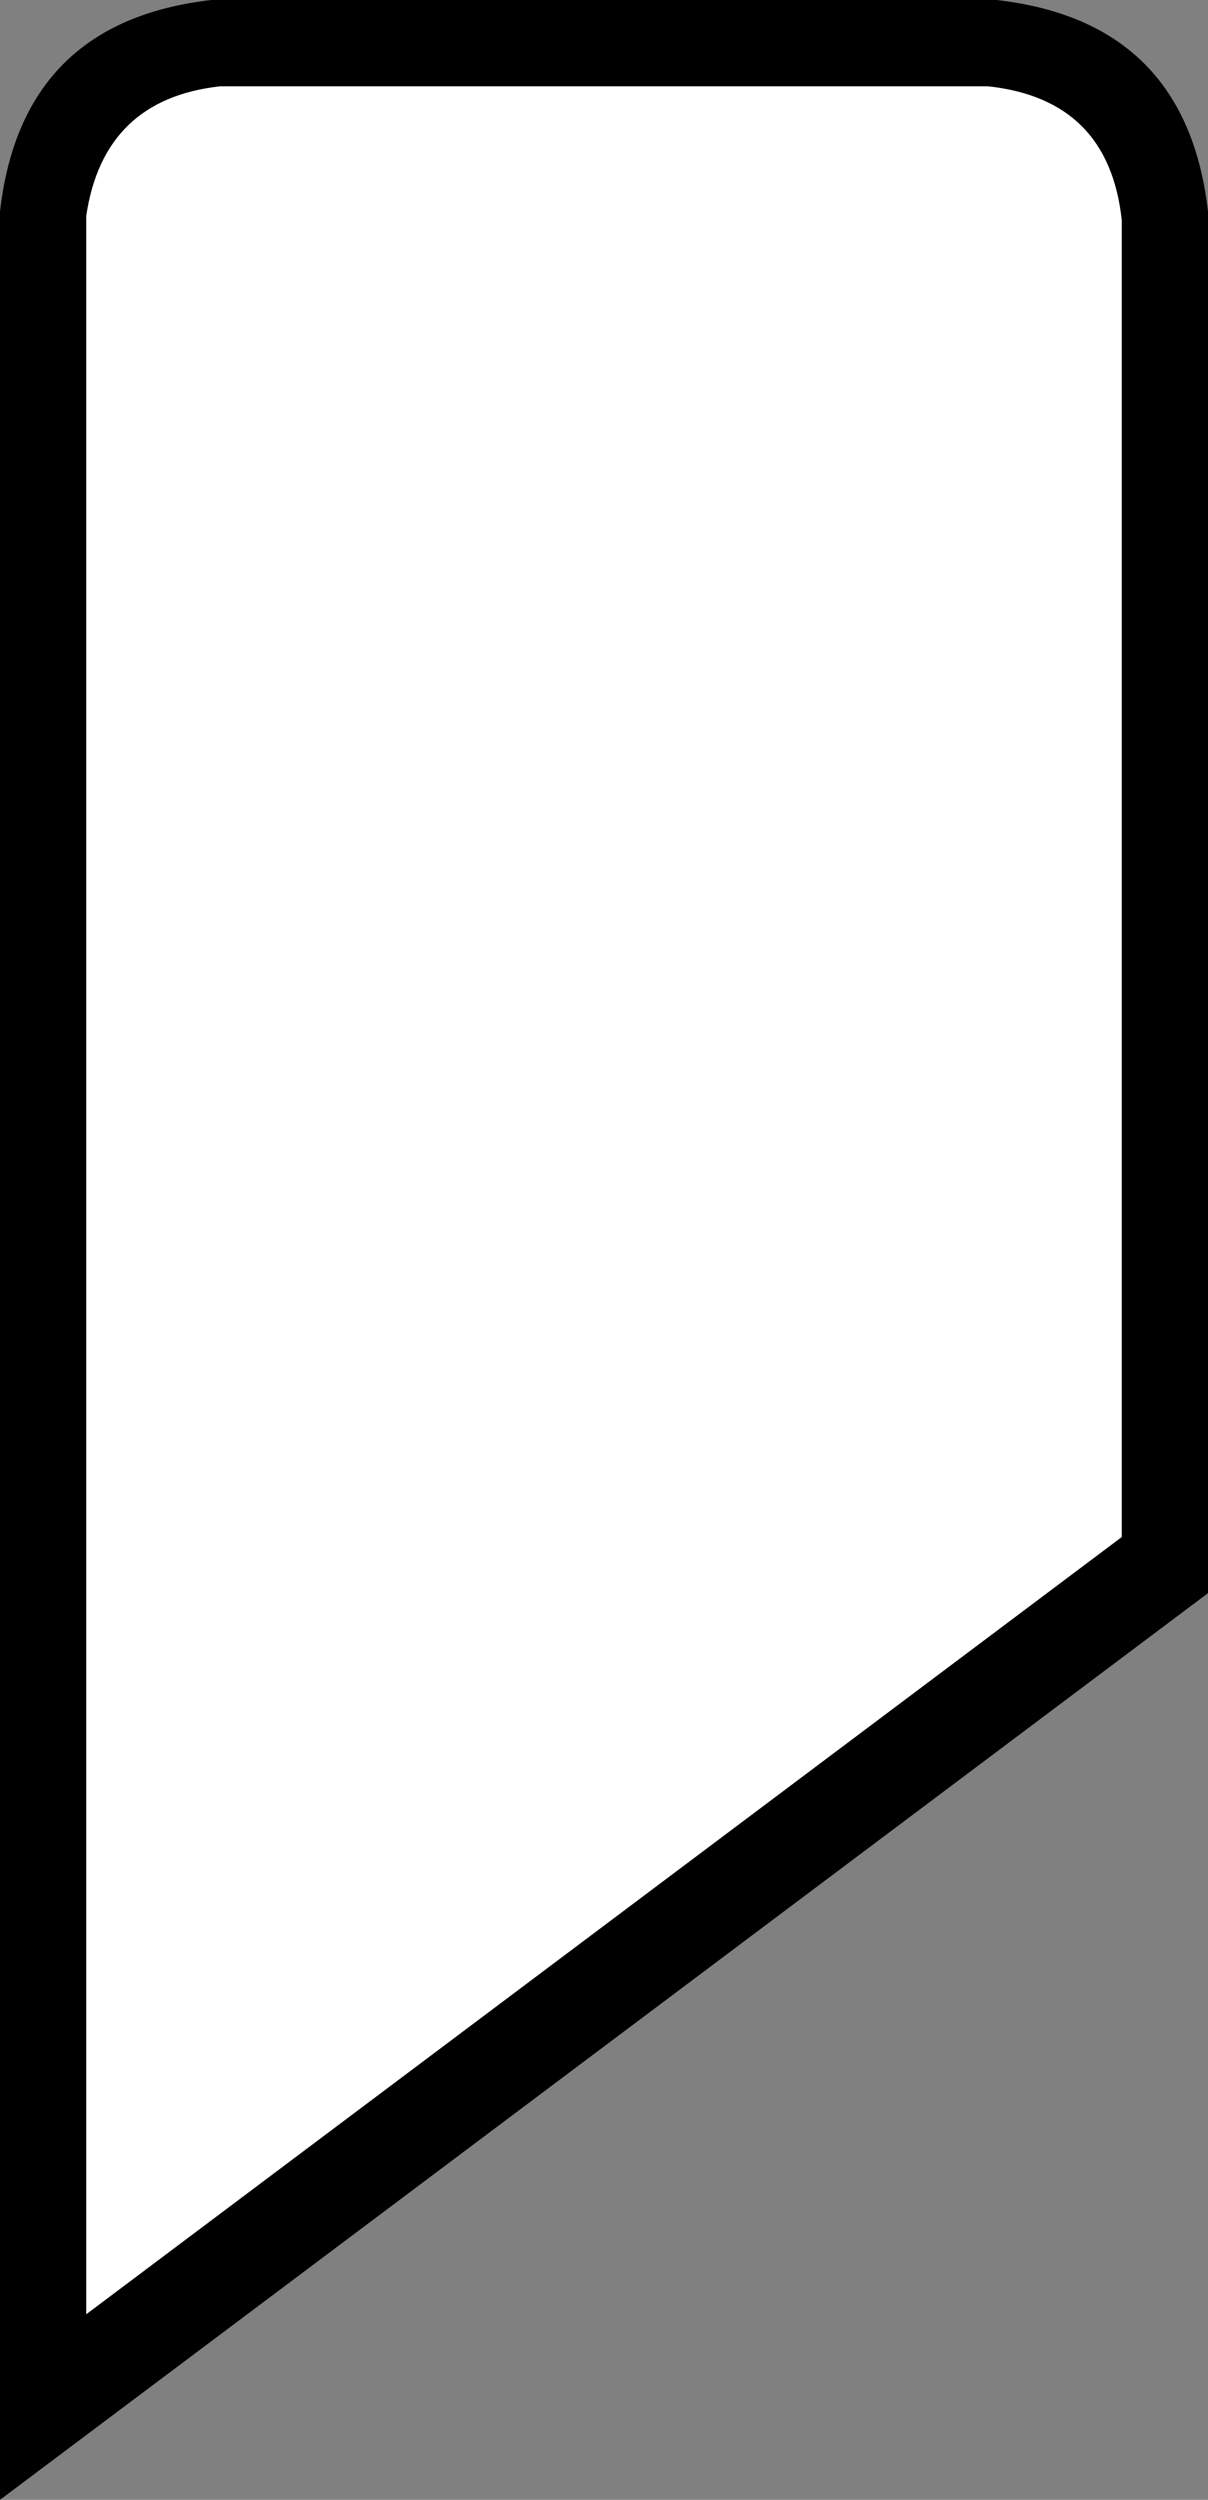 <?xml version="1.0" encoding="UTF-8" standalone="no"?>
<svg xmlns:xlink="http://www.w3.org/1999/xlink" height="28.95px" width="14.0px" xmlns="http://www.w3.org/2000/svg">
  <rect width="100%" height="100%" fill="#808080" stroke="none"/>
  <g transform="matrix(1.0, 0.0, 0.0, 1.0, 0.0, 4.8)">
    <path d="M2.45 -4.8 L11.55 -4.8 Q13.75 -4.55 14.0 -2.35 L14.0 -0.45 14.0 0.75 14.0 1.75 14.0 2.8 14.0 6.95 14.0 9.95 14.0 13.65 0.0 24.15 0.0 9.95 0.0 6.95 0.0 2.8 0.0 1.75 0.0 0.75 0.0 -0.45 0.0 -2.35 Q0.25 -4.55 2.45 -4.8 M1.0 -0.45 L1.0 0.75 1.0 1.75 1.0 2.8 1.0 6.95 1.0 9.95 1.0 22.0 13.0 13.0 13.0 -0.45 13.0 -2.25 Q12.85 -3.65 11.45 -3.8 L2.55 -3.8 Q1.2 -3.65 1.0 -2.3 L1.0 -0.45" fill="#000000" fill-rule="evenodd" stroke="none"/>
    <path d="M1.0 -0.45 L1.0 -2.3 Q1.2 -3.65 2.55 -3.8 L11.45 -3.8 Q12.85 -3.65 13.0 -2.25 L13.0 -0.45 13.0 13.0 1.0 22.0 1.0 9.95 1.0 6.95 1.0 2.8 1.0 1.75 1.0 0.75 1.0 -0.45" fill="#ffffff" fill-rule="evenodd" stroke="none"/>
  </g>
</svg>
